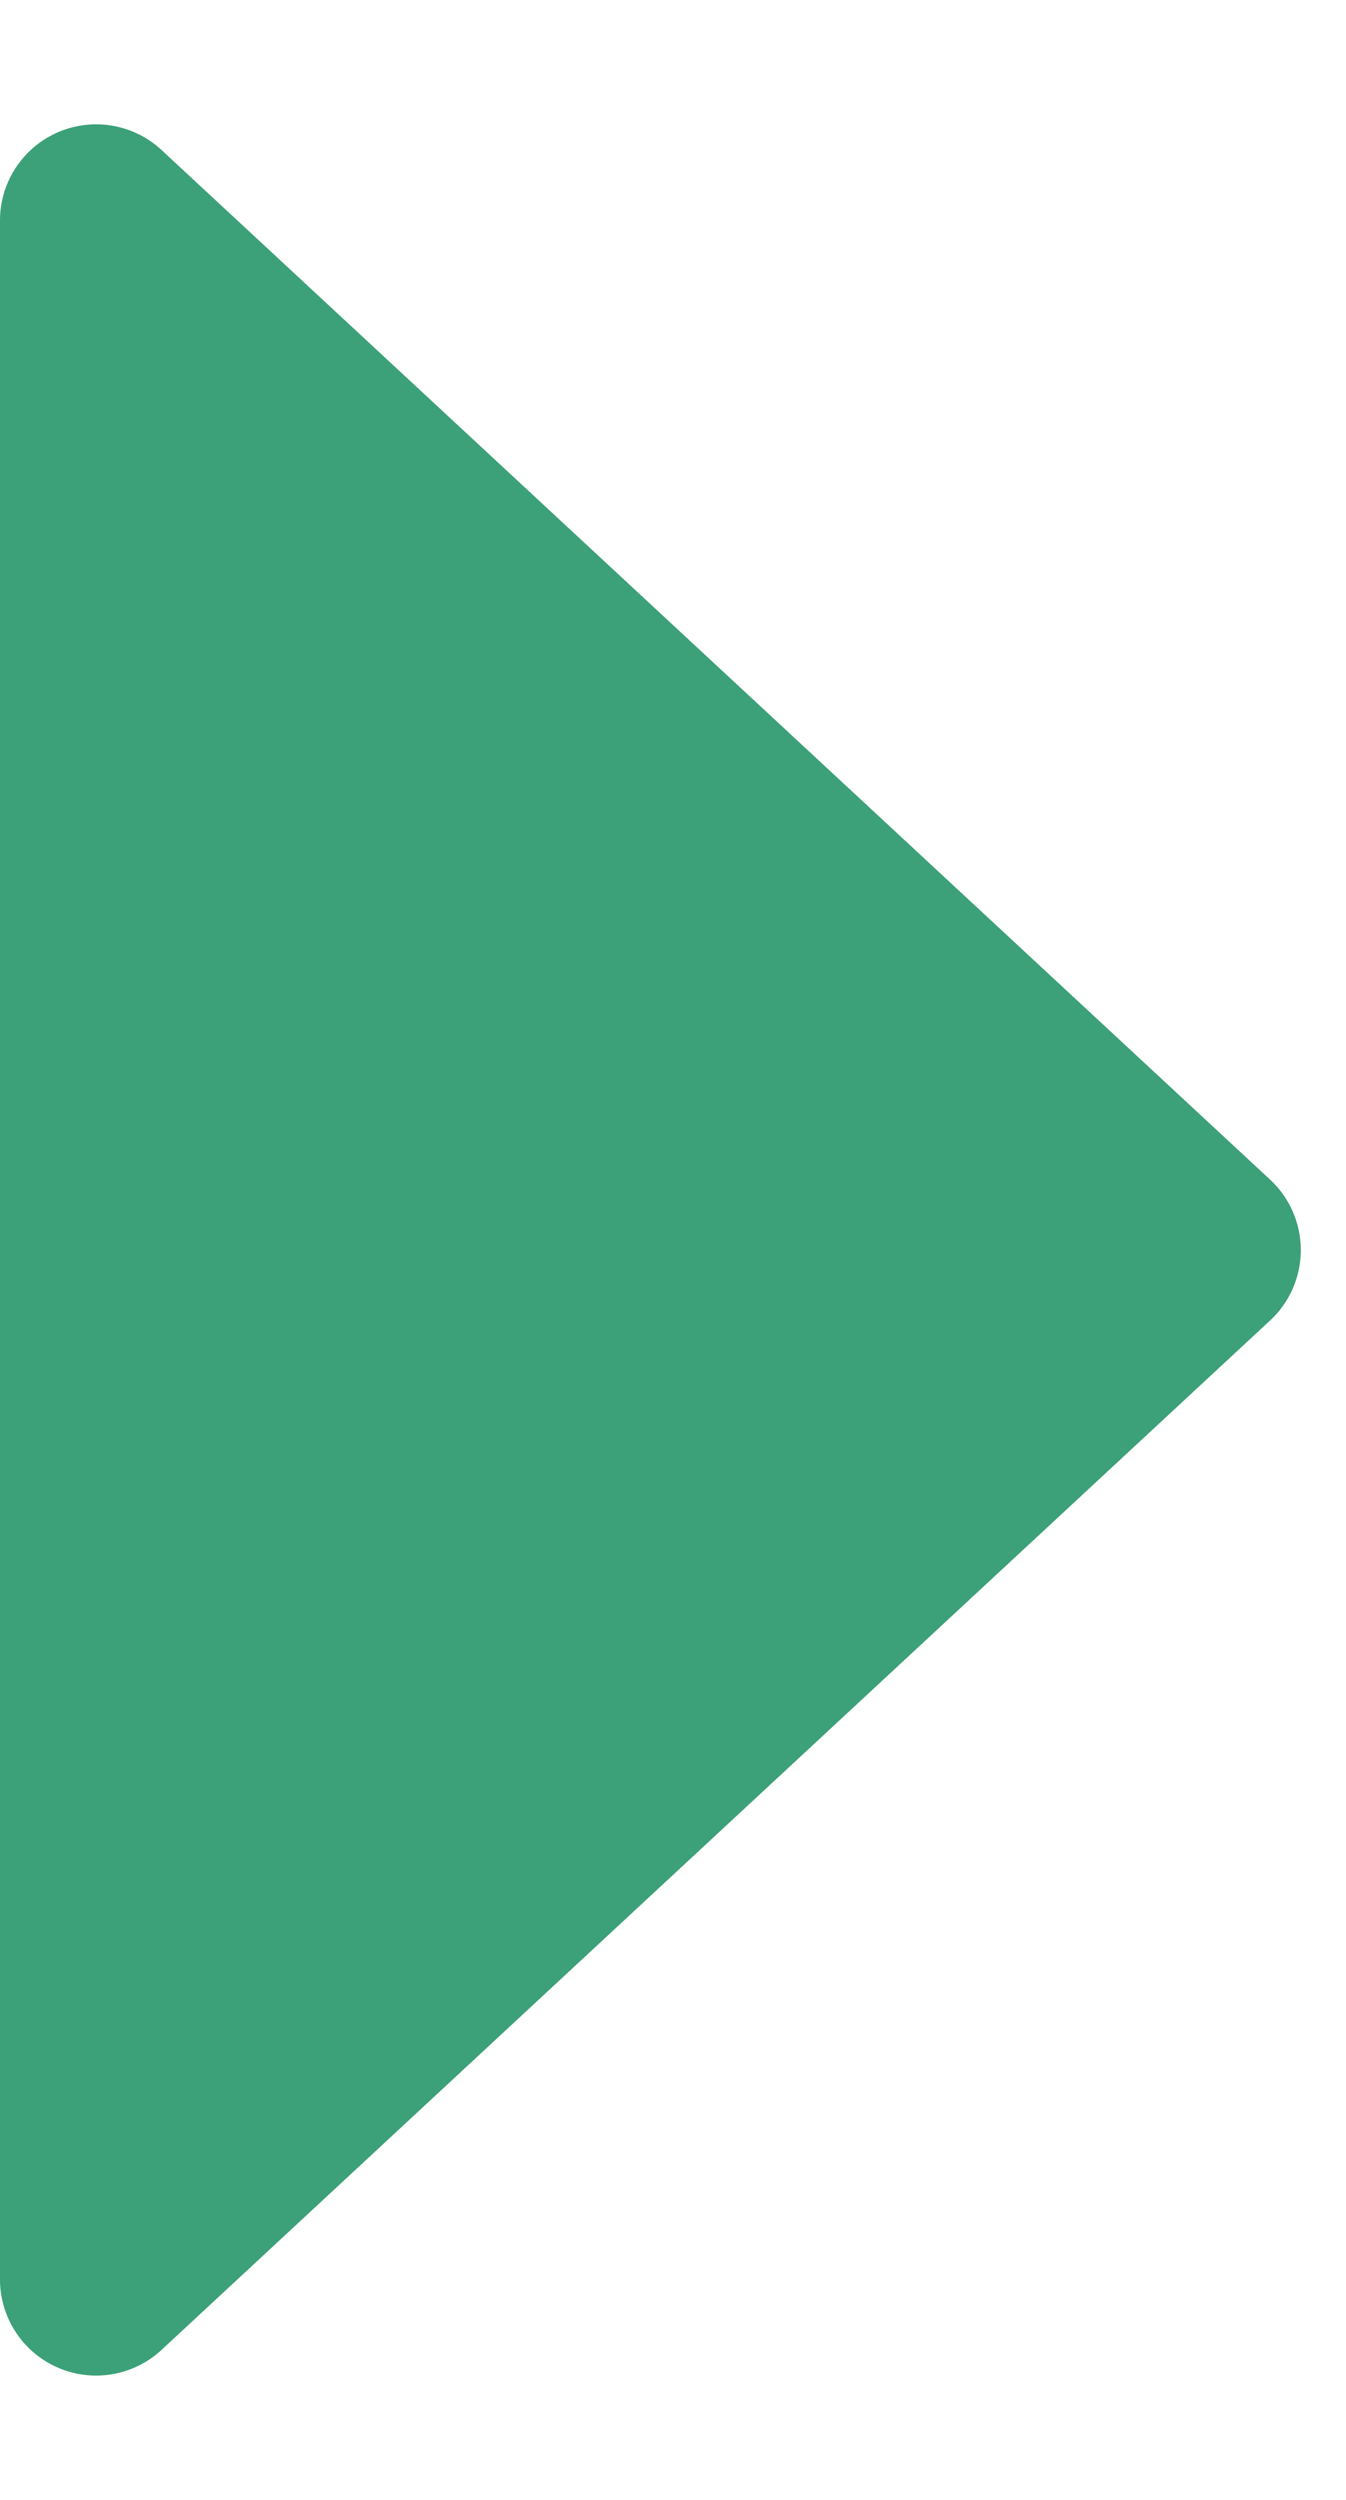 <svg xmlns="http://www.w3.org/2000/svg" width="7" height="13" viewBox="0 0 7 13">
  <path id="pagiArrRight" d="M6.134.395a.5.5,0,0,1,.733,0L12.22,6.16a.5.5,0,0,1-.366.84H1.147A.5.5,0,0,1,.78,6.16Z" transform="translate(7) rotate(90)" fill="#3ca078"/>
</svg>
